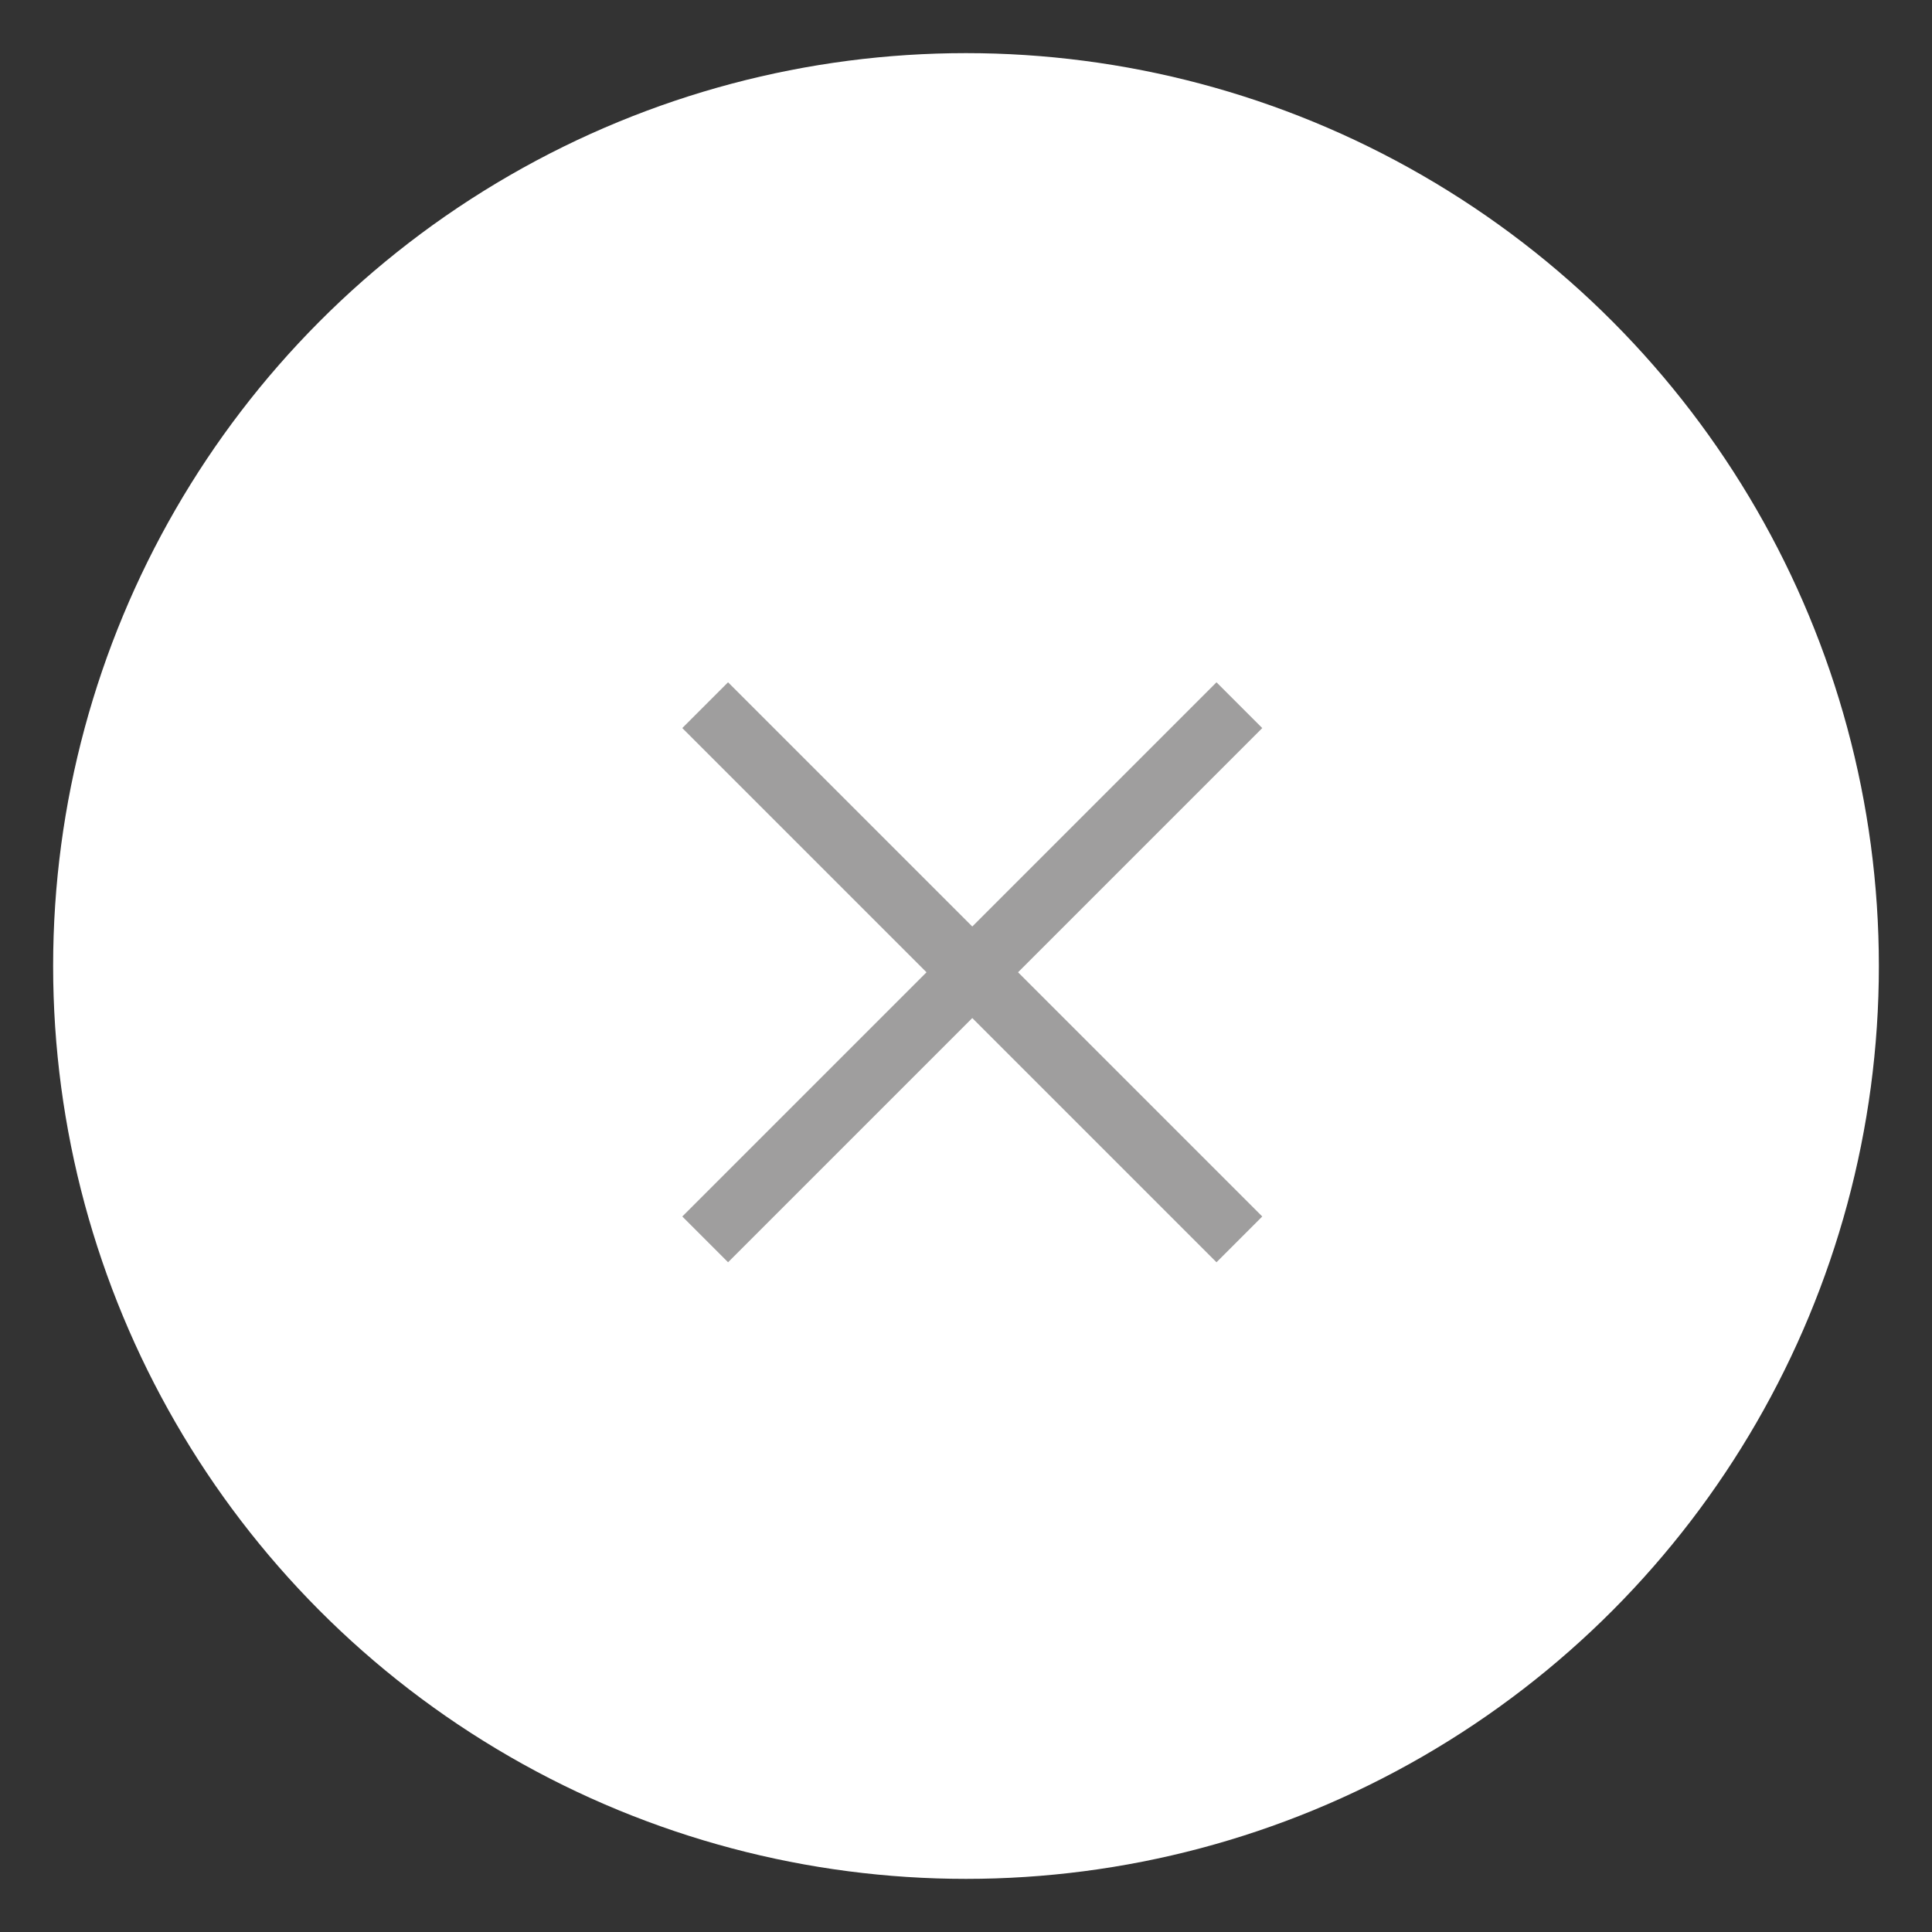 <?xml version="1.0" encoding="UTF-8"?><svg id="Layer_1" xmlns="http://www.w3.org/2000/svg" viewBox="0 0 20 20"><rect x="0" y="0" width="20" height="20" fill="#333333" stroke="none"/><defs><style>.cls-1{fill:none;stroke:#9f9e9e;stroke-miterlimit:4;stroke-width:.67px;}.cls-2{fill:#fff;stroke-width:0px;}</style></defs><g id="Group_1623"><circle id="Ellipse_14" class="cls-2" cx="10" cy="10" r="9.45"/><g id="No"><path id="Path_342" class="cls-1" d="m7.3,7.3l5.53,5.53"/><path id="Path_343" class="cls-1" d="m7.3,12.83l5.53-5.53"/></g></g></svg>